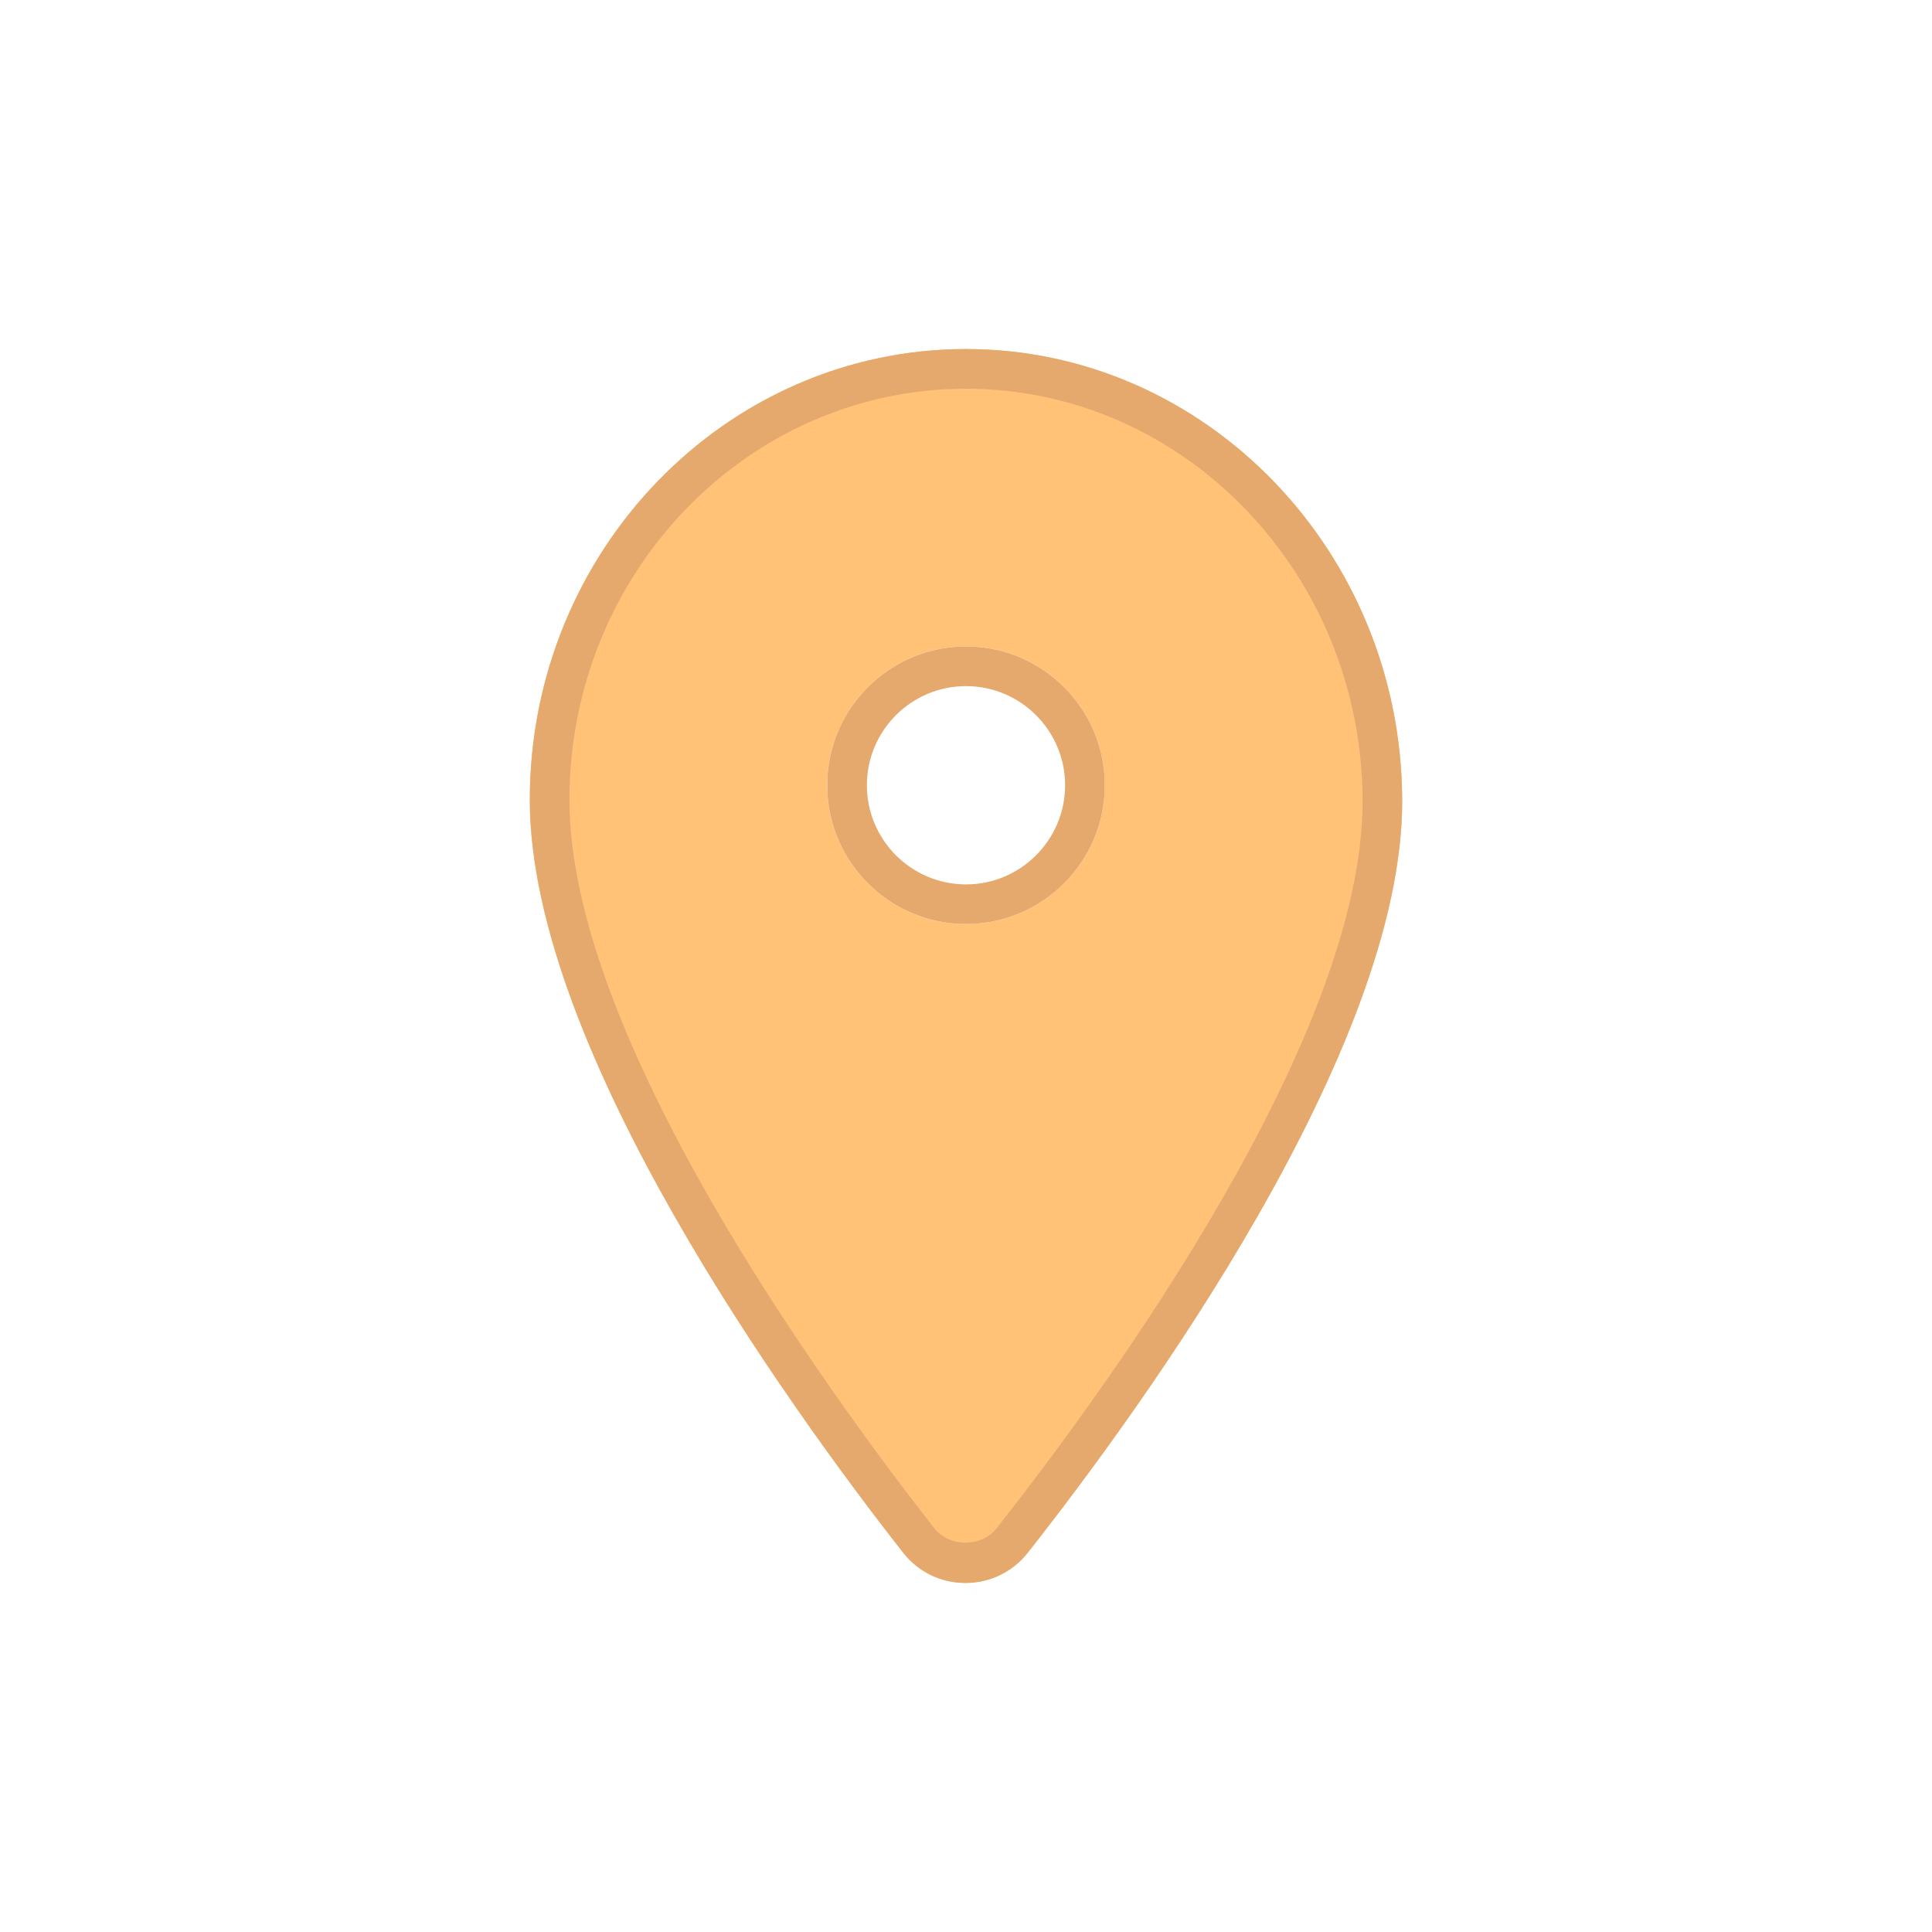 <?xml version="1.0" encoding="utf-8"?>
<!-- Generator: Adobe Illustrator 16.0.0, SVG Export Plug-In . SVG Version: 6.00 Build 0)  -->
<!DOCTYPE svg PUBLIC "-//W3C//DTD SVG 1.1//EN" "http://www.w3.org/Graphics/SVG/1.1/DTD/svg11.dtd">
<svg version="1.1" id="Calque_1" xmlns="http://www.w3.org/2000/svg" xmlns:xlink="http://www.w3.org/1999/xlink" x="0px" y="0px"
	 width="640px" height="640px" viewBox="0 0 640 640" enable-background="new 0 0 640 640" xml:space="preserve">
<g>
	<path fill="#FFC277" d="M320,115.627c-79.68,0-144.491,66.987-144.491,149.333c0,82.518,86.443,201.856,123.626,249.323
		c4.992,6.422,12.544,10.09,20.672,10.09c8.107,0,15.638-3.646,20.652-10.025c37.418-47.488,124.395-166.849,124.031-249.43
		C464.148,182.592,399.316,115.627,320,115.627z M320,306.091c-25.344,0-45.973-20.629-45.973-45.974
		c0-25.344,20.629-45.973,45.973-45.973c25.344,0,45.973,20.629,45.973,45.973C365.973,285.483,345.344,306.091,320,306.091z"/>
	<path fill="#E5A96E" d="M320,214.145c-25.344,0-45.973,20.629-45.973,45.973c0,25.344,20.629,45.974,45.973,45.974
		c25.344,0,45.973-20.608,45.973-45.974C365.973,234.774,345.344,214.145,320,214.145z M320,292.971
		c-18.112,0-32.832-14.741-32.832-32.854c0-18.112,14.741-32.832,32.832-32.832c18.09,0,32.833,14.742,32.833,32.832
		C352.832,278.208,338.111,292.971,320,292.971z"/>
	<path fill="#E5A96E" d="M319.807,524.373c8.107,0,15.638-3.646,20.652-10.025c37.418-47.488,124.395-166.849,124.031-249.43
		C464.148,182.592,399.316,115.627,320,115.627c-79.68,0-144.491,66.987-144.491,149.333c0,82.518,86.443,201.856,123.626,249.323
		C304.127,520.705,311.679,524.373,319.807,524.373z M320,128.769c72.106,0,131.051,61.12,131.372,136.235
		c0.34,78.442-84.652,194.836-121.217,241.237c-5.035,6.4-15.68,6.379-20.694-0.021c-36.33-46.443-120.832-162.837-120.832-241.258
		C188.629,189.867,247.573,128.769,320,128.769z"/>
</g>
</svg>
